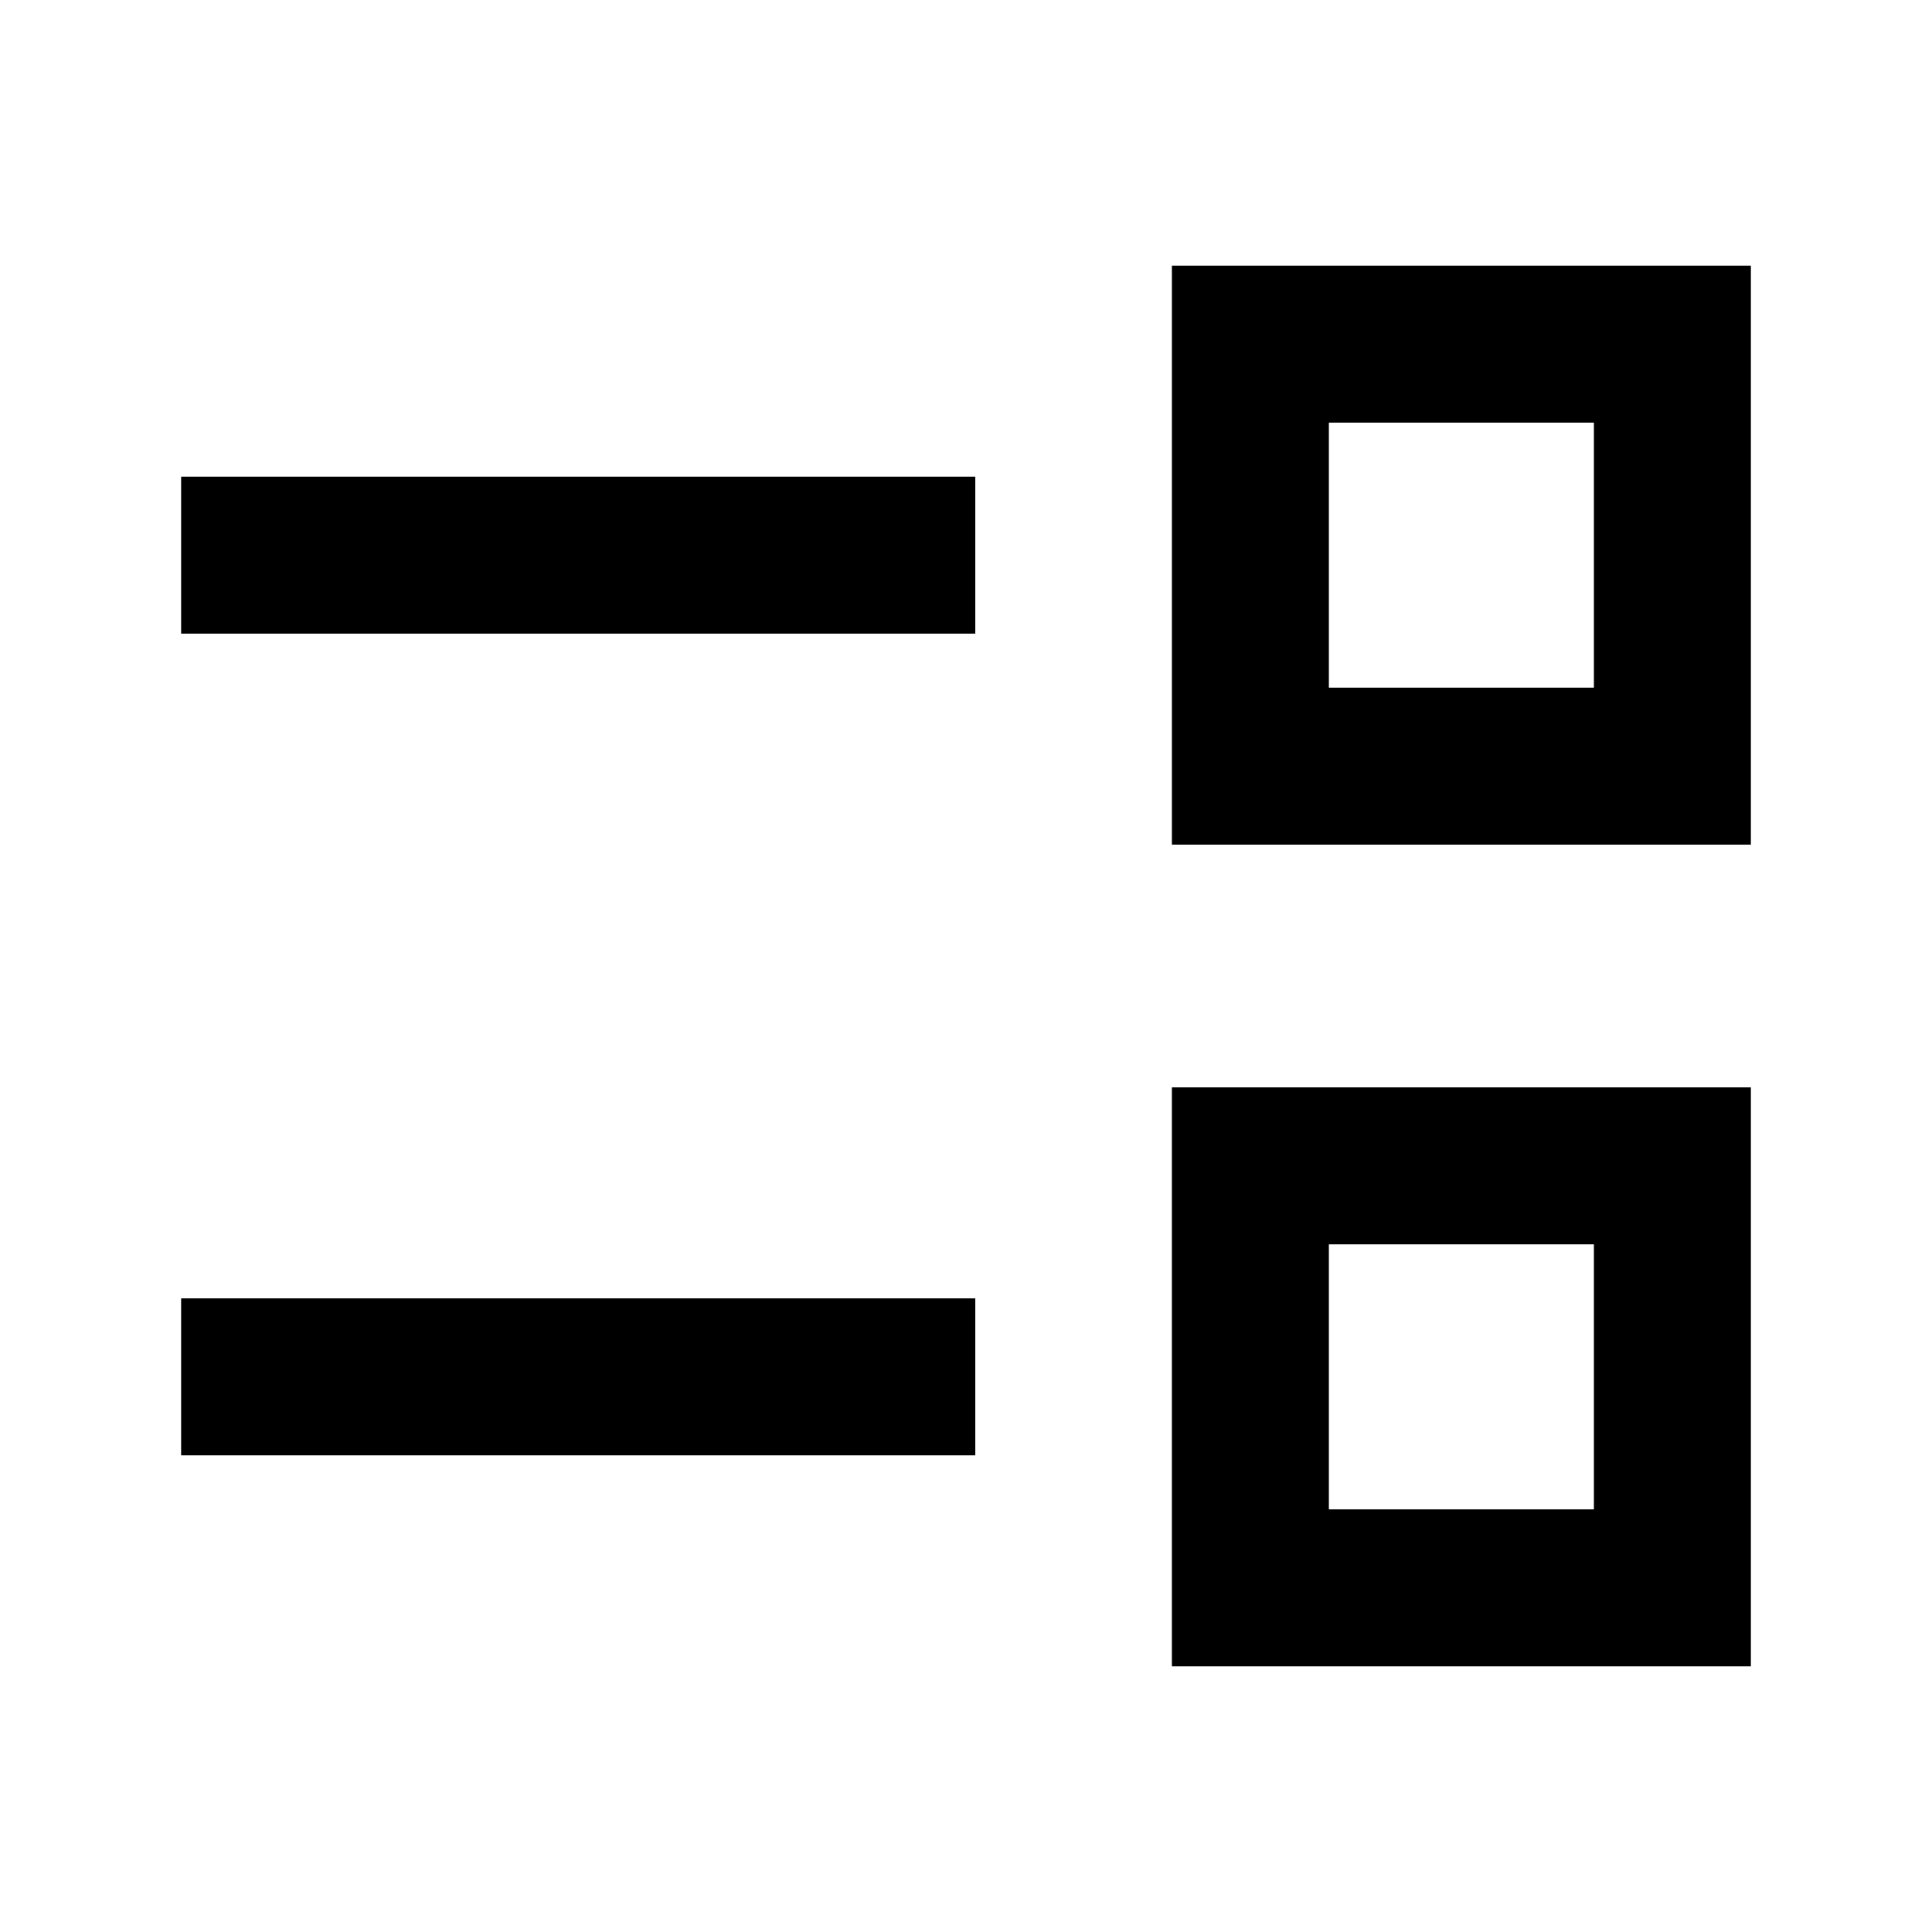 <svg xmlns="http://www.w3.org/2000/svg" height="20" viewBox="0 -960 960 960" width="20"><path d="M582.309-132.001v-287.69h287.69v287.69h-287.69ZM660.307-210H792v-131.693H660.307V-210ZM90.001-236.847v-77.999h394.615v77.999H90.001ZM582.31-540.309v-287.69h287.69v287.69h-287.69Zm77.998-77.998H792V-750H660.307v131.693ZM90.001-645.154v-77.999h394.615v77.999H90.001Zm636.153 369.308Zm0-408.308Z"/></svg>